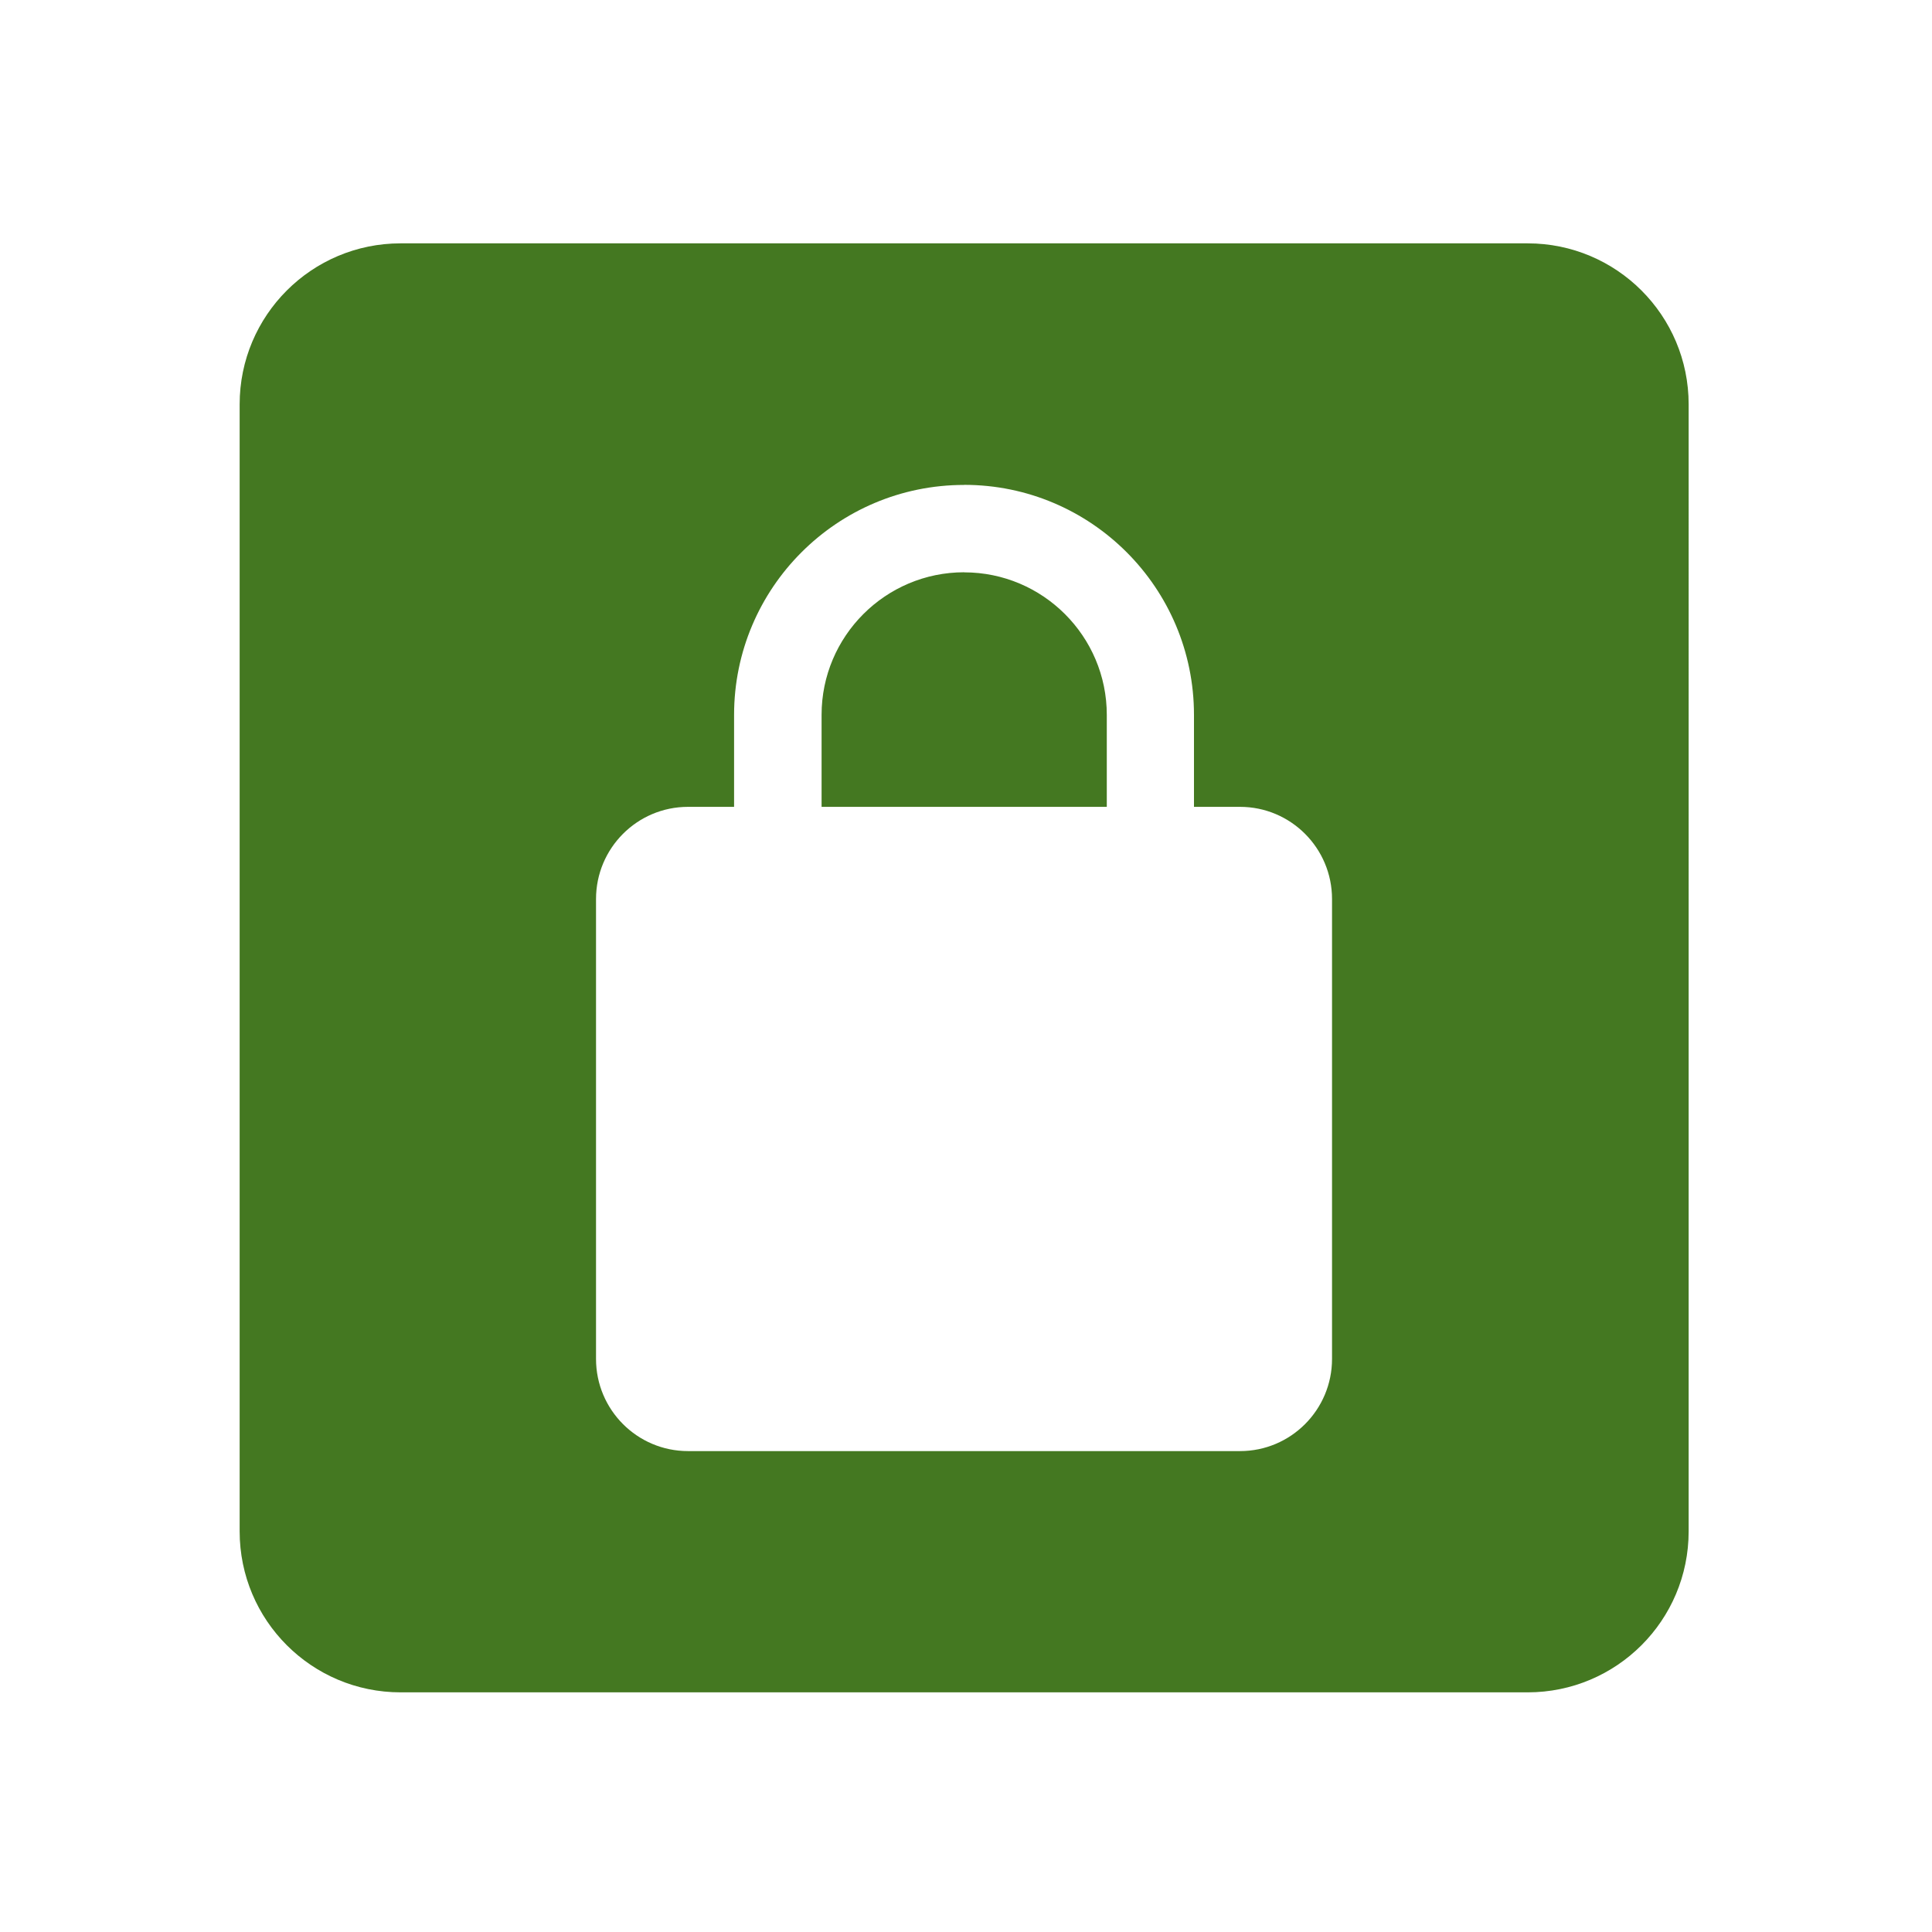 <svg xmlns="http://www.w3.org/2000/svg" width="24" height="24">
  <path fill="#447821" d="M4.977 3.023c-1.105 0-2 .895-2 2V19.023c0 1.105.895 2 2 2H18.977c1.105 0 2-.895 2-2V5.023c0-1.105-.895-2-2-2H4.977zm7 3c1.577 0 2.855 1.28 2.855 2.857v1.143h.572c.631 0 1.143.513 1.143 1.145v5.713c0 .631-.511 1.145-1.143 1.145H8.547c-.631 0-1.143-.513-1.143-1.145v-5.713c0-.631.511-1.145 1.143-1.145h.572V8.881c0-1.577 1.28-2.857 2.857-2.857zm0 1.086c-.977 0-1.771.794-1.771 1.771v1.143h3.543V8.881c0-.977-.794-1.771-1.771-1.771z"/>
</svg>
